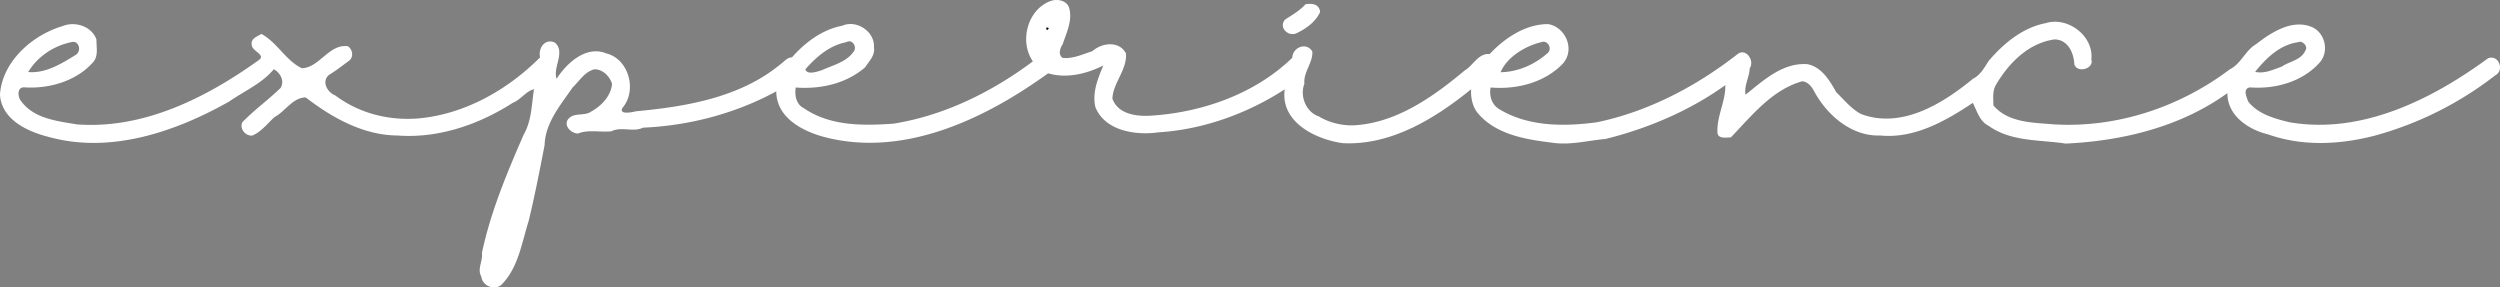 <svg id="Camada_1" data-name="Camada 1" xmlns="http://www.w3.org/2000/svg" viewBox="0 0 2478.88 285.01"><rect x="0" y="0" width="2478.88" height="285.01" fill="#808080" stroke="none"/><defs><style>.cls-1{fill:#fff;}</style></defs><path d="M95.43,306.18c5.87-.77-.92,5.85,0,0Z" transform="translate(942 -278.89)"/><path class="cls-1" d="M100.75,279.56c6.44-1.86,15.32.05,17.41,7.28,3.41,12.36-2.62,24.21-6.37,35.74-2.59,4-5,10.43-.08,13.7,10.15,1.14,19.84-3.63,29.37-6.6,9.38-8.43,26.67-10.64,33.36,2.2C175.78,348,161.6,361,161,376.7c6,16.75,26.82,18,41.51,16.65,49.26-3.73,100.55-21.91,136.84-57.17.36-10.4,14.11-16,19.9-6.23.7,11.11-9.08,20.53-7.87,32-4.8,12,1.47,28.18,14.46,32.42,10.67,6.57,24.27,9.39,35.55,8.73,41.6-2.64,77.84-28.32,108.84-54.29,8.56-4.88,13.41-17.31,24.9-16.33,14.33-15.5,35.53-29.9,58-29.67,17.87,3,27.12,26.31,13.87,39.83-18.17,18.47-45.54,25.16-71,23-1.43,7.82.81,16.11,7.52,20.83,29.07,18.21,65.05,18,97.68,13.7C692.32,389.54,740,364.53,781,332.45c8.26-6.27,17.07,6.74,11.94,14.11-.31,8.93-5.84,17.25-4.12,26.23,17.7-14.16,36.91-32.13,61.43-30.24,14.13,2.84,22,16.28,28.52,27.8,7.83,7.57,14.77,16.42,24.51,21.58,40.1,15.09,81.06-10.19,111.07-35,7.31-3.5,11.22-11,15.42-17.52,14.78-17.34,33.57-33.06,56.48-37.54,22-6.93,48,12.62,45.42,36,2.89,9.17-14,14-16.86,4.76-.46-11.4-6.5-24.59-19.64-24.65-26.17,3.59-46.09,24.06-58.62,46-2.93,6.11-2.07,12.88-2,19.44,14.71,17.22,39.15,17,59.62,18.75,62.25,3.85,125-16.87,174.79-54.53,11.3-5.57,15.33-18.74,26.15-25,15.25-11.89,36.32-25.38,55.85-16.68,12.78,6.09,16.56,24.21,7.19,34.87-17.12,19.21-44.07,26.61-69.06,24.7-7.64,1.13-3.45,9.75-1.73,14.23,10,12.44,26,16.74,40.75,20.34,71.17,12.28,140.75-22.24,197.06-63.51,10.78-3.73,16.38,12.32,6.84,17.11a340.68,340.68,0,0,1-118.85,59.56c-34.86,9.12-71.91,11-106.24-1.13-19.58-4.69-40.55-18.68-40.31-40.95-46.57,33.69-104.5,47.5-160.45,50.09-25.67-4-54-1.59-76.42-17.69-8.81-4.35-11.44-14.59-15.58-22.68-27.27,18.14-58.12,35.7-92,32.33-28.26,1-52.63-20.17-65.44-44-2.49-4.64-6-9-11.56-9.78-30,8.23-50.64,34.65-70.94,55.69-4.7.07-13.3,1.76-13.3-5.26-.64-16,8.23-30.71,7.83-46.56-35.61,25.47-76.68,42.92-118.87,53.38-17.62,1.51-35.24,6.47-53.16,3.63-25.76-3.16-55.69-7.93-73.58-29.46-5.18-6.54-6.91-15.3-6.44-23.49-35.87,29.16-79.77,56-127.36,53.46-26.7-3.73-61.95-20.68-57.47-53.34-37.64,24.33-81.32,39.93-125.43,42.62-22,3.19-52.91-1.27-62.34-25.11-3.22-14.4,2.47-28.18,7.86-41.16-16.73,8.38-36.43,13.09-54.7,7.74-63.37,45.83-143.65,83.7-221.94,63.15-21.9-5.89-47.49-19.26-47.6-45.27-40.23,21.95-86.52,34.09-132.11,36-9.76,4.82-21.77-1.4-31.46,3.63-10.95,1.16-22.63-2-33,2.18-7.06,0-15.21-8.4-9.25-14.85,5.86-6.26,15.93-2.1,22.59-7.1C-345.44,383.68-336.2,374-335.1,362c-2.34-7.49-9.51-14.77-17.77-14.36-9.63,2.69-14.46,11.41-21.28,17.87-12,17.49-27.28,35.19-27.85,57.26-4.85,25-9.73,50.2-15.81,75.24-6.64,20.87-10,44.82-25.35,61.47-6.27,8.4-20.42,3.87-21.49-6.12-4.55-7.76,1.65-15.57.49-23.57,8.55-40.58,24.8-79.26,41.3-117.17,8.06-13.85,8-30.15,10.32-45.27-8,1.9-13.16,10.51-21.08,13.53-33.87,21.71-73.81,35.41-114.22,32.36-33.64-.18-64.81-17.51-91-37.74-13,.06-20.22,13.83-30.92,19.46-7.11,6.36-13.12,14.66-22.08,18.33-6.78.79-13-7-9.81-13.27,11.91-12.26,25.74-22.12,37.95-34,4-6.93-.25-14.85-6.79-18.48-11.79,14.17-29.49,21.72-44.4,32.07-53.21,30.05-116.88,51.55-177,35.53-21.68-5.27-48.27-16.84-50.15-42.15,2-32.65,31.62-59.25,62.15-68.24,12.1-5.09,29.06.17,33.53,13.41-.17,7.57,2.22,16.52-3.56,22.66-16.71,18.72-43.58,26.29-68,24.68-7.44-.29-6.66,9.61-3.11,13.71,12.58,17.3,35.93,19.77,55.18,23,65.67,5,127.73-26,180-63.41,8.66-5.62-7.14-9.08-6.59-15.95-.92-5.78,5.69-7.9,9.63-10.33,15.56,8.39,24.11,26.32,40,34,17.35-.17,27.16-24.62,45.92-21.73,4.51,3.33,5.78,10.33,1.15,14.22-6.73,4.89-13.31,10.1-20.48,14.43-7.1,6.87-1,17.13,6.76,20.15,23.8,17.84,53.28,25.13,82.64,22.69,45.51-4.13,88.19-28.28,120.3-60.48-1.95-8.91,4.51-19,14.45-14.81,11.3,8.91-2.09,24.82,2,36,10.15-15.87,29.54-33.27,49.18-25.16,22.49,5.48,30.87,36.9,16.11,54-3.9,7,9.15,4.52,13.27,3.42,49.65-4.64,103.38-13.52,143.56-46.8,3.69-2.55,6.27-6.57,11.2-6.67,13.18-14.94,30-27.56,49.86-31.37,14.1-6.28,32.5,5.71,31.46,21.46,1.33,7.89-4.83,13.67-8.71,19.7C-103,362-128.64,367.51-153,365.66c-1.22,7.64.45,16.84,8.09,20.53,26,17.85,58.59,17.42,88.67,15.34,50.23-7.95,97.73-31.34,138.37-61.8-13.93-20.12-5-52.47,18.64-60.17m-5.32,26.62c-.92,5.85,5.87-.77,0,0m-966.49,14.47c-17.45,3.45-33.83,14.29-43,29.67,17.37,1.54,33.2-8.4,47.45-17.18,5.8-4.11,2.65-14.45-4.46-12.49m768.09.11c-16.49,3.17-29.73,14.58-40.55,26.91,2,5.8,11.66,2.33,16.56.76,11.37-5.15,25.25-8.2,32.19-19.59,2-5.11-2.91-11.32-8.2-8.08m689,0c-16,3.94-33.77,14.67-40.14,29.74,16.76-.14,33.61-7.47,46.21-18.61,5.83-4.4.52-13.85-6.07-11.13m750.92-.06c-18.17,2.44-31.91,15.71-42.9,29.48,9.26,2.07,17.8-2.21,26.3-5.17,7.84-5.37,19.66-6.52,23.63-16.22,2.85-3.81-3.17-10.06-7-8.09M352.49,283.1c6.69-1,13.43-.31,14.5,7.6-4.42,10-14.24,16.85-23.84,21.34-8.49,3.33-17.66-6.58-10.73-13.91,6.93-4.4,14.45-8.77,20.07-15Z" transform="translate(942 -278.89)"/></svg>